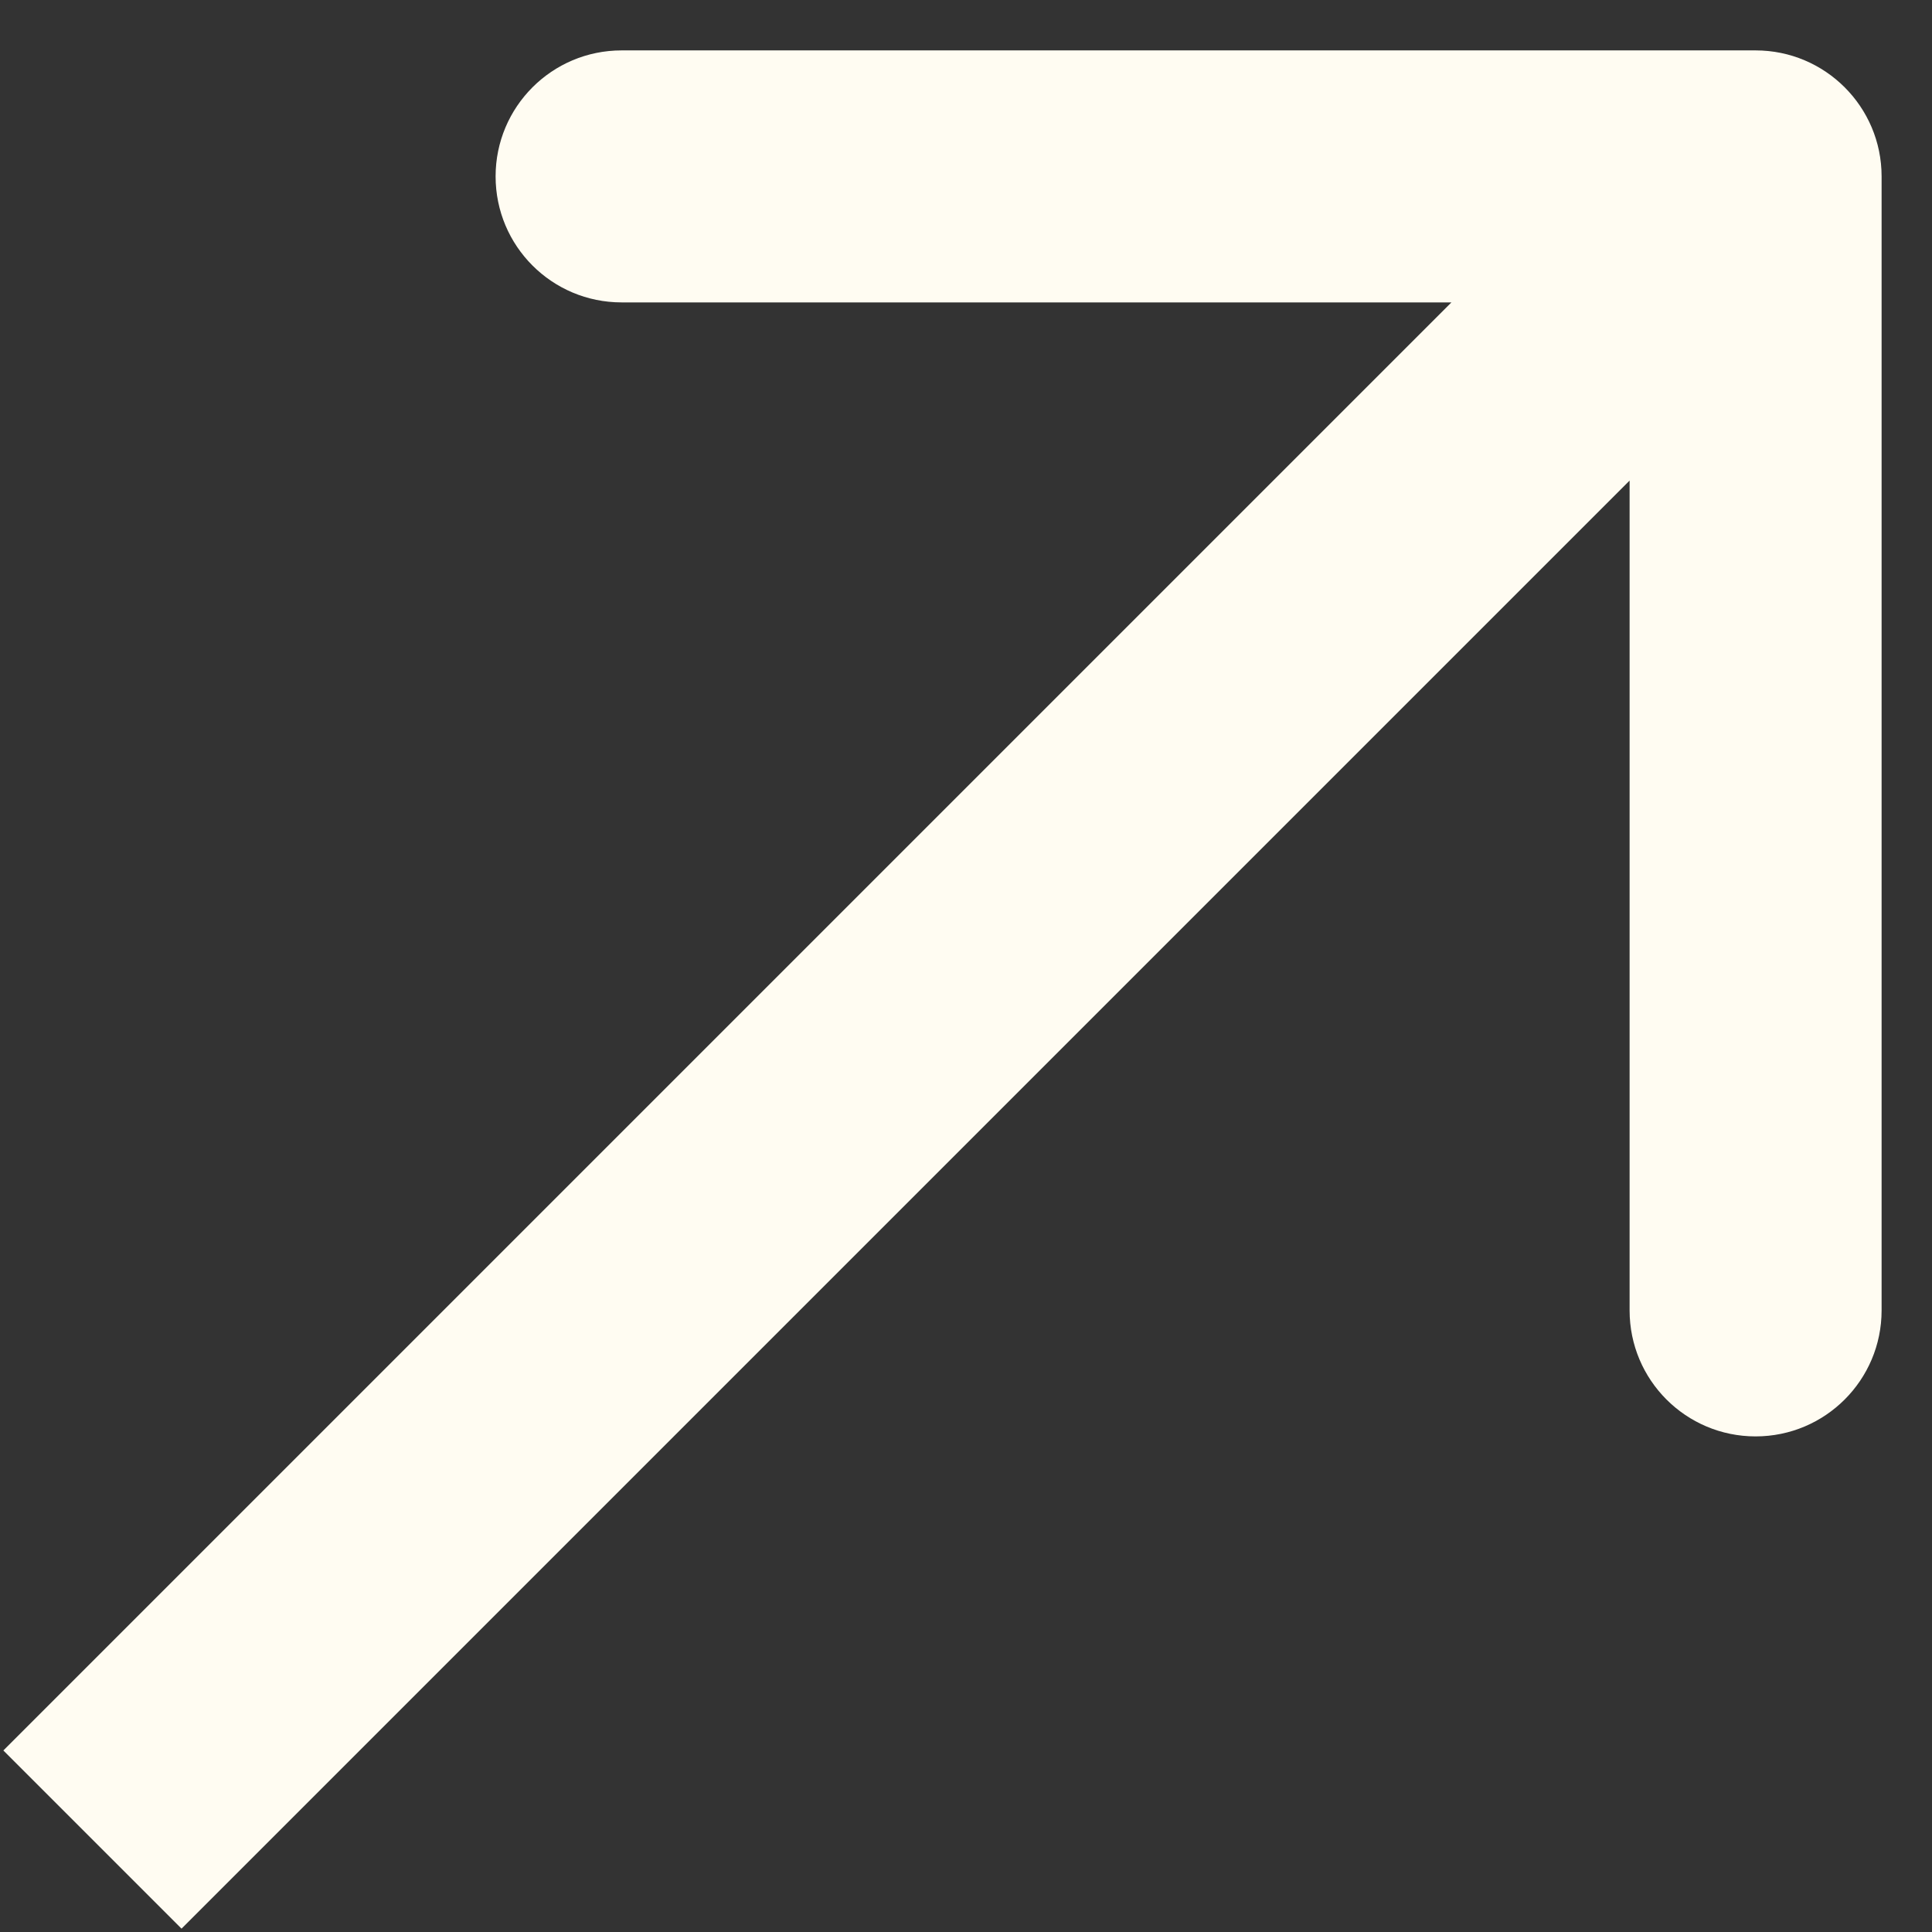 <svg width="23" height="23" viewBox="0 0 23 23" fill="none" xmlns="http://www.w3.org/2000/svg">
<rect x="0" y="0" width="23" height="23" fill="#333333" stroke="none"/>
<path d="M22.4 2.1C22.4 1.272 21.728 0.6 20.9 0.6L7.4 0.6C6.571 0.6 5.9 1.272 5.9 2.1C5.9 2.929 6.571 3.6 7.4 3.6H19.4V15.6C19.4 16.429 20.071 17.1 20.9 17.1C21.728 17.1 22.4 16.429 22.4 15.6L22.4 2.1ZM2.161 22.96L21.96 3.161L19.839 1.04L0.04 20.839L2.161 22.96Z" fill="#FFFCF2"/>
</svg>
